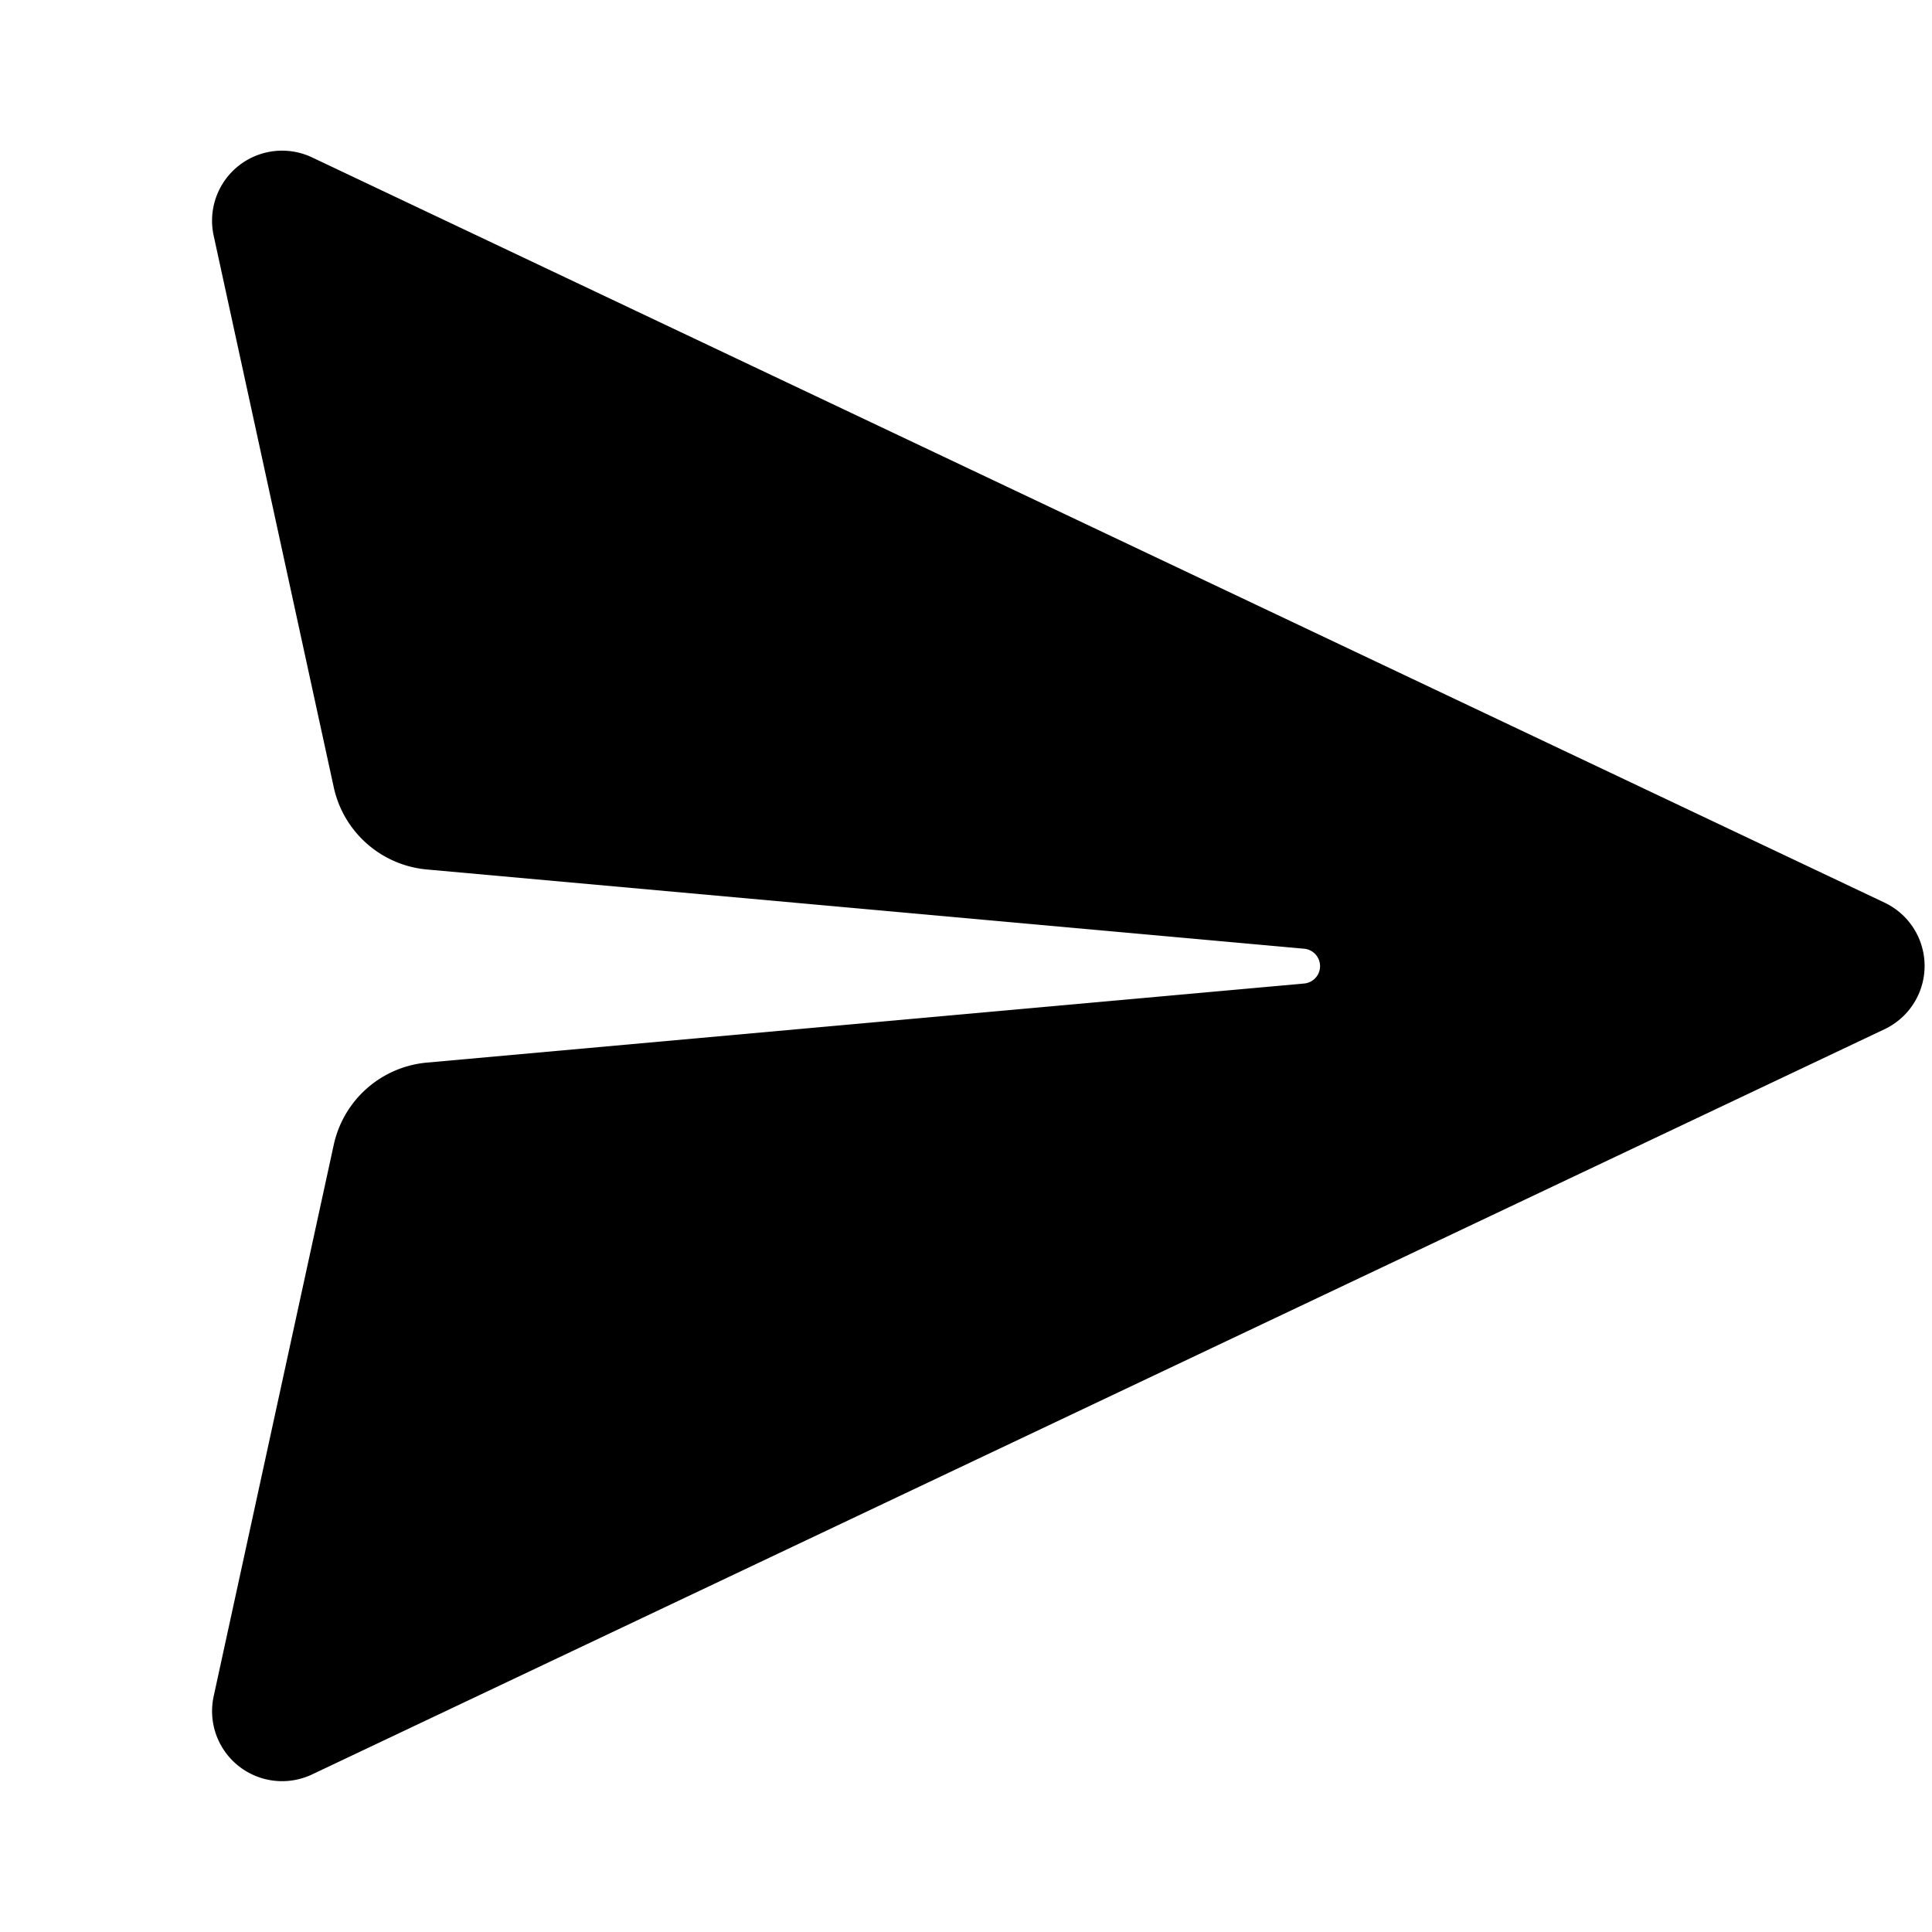 <svg xmlns="http://www.w3.org/2000/svg" width="24" height="24"><g fill="none" fill-rule="evenodd"><path d="M0 0h24v24H0z"/><path fill="#000" fill-rule="nonzero" d="M2.654 2.926L4.146 9.78c.121.556.59.97 1.157 1.021l10.893.984a.217.217 0 010 .433L5.303 13.2a1.304 1.304 0 00-1.157 1.021l-1.492 6.852a.87.87 0 001.222.97l19.535-9.258a.87.87 0 000-1.572L3.876 1.955a.87.87 0 00-1.222.971z"/></g></svg>